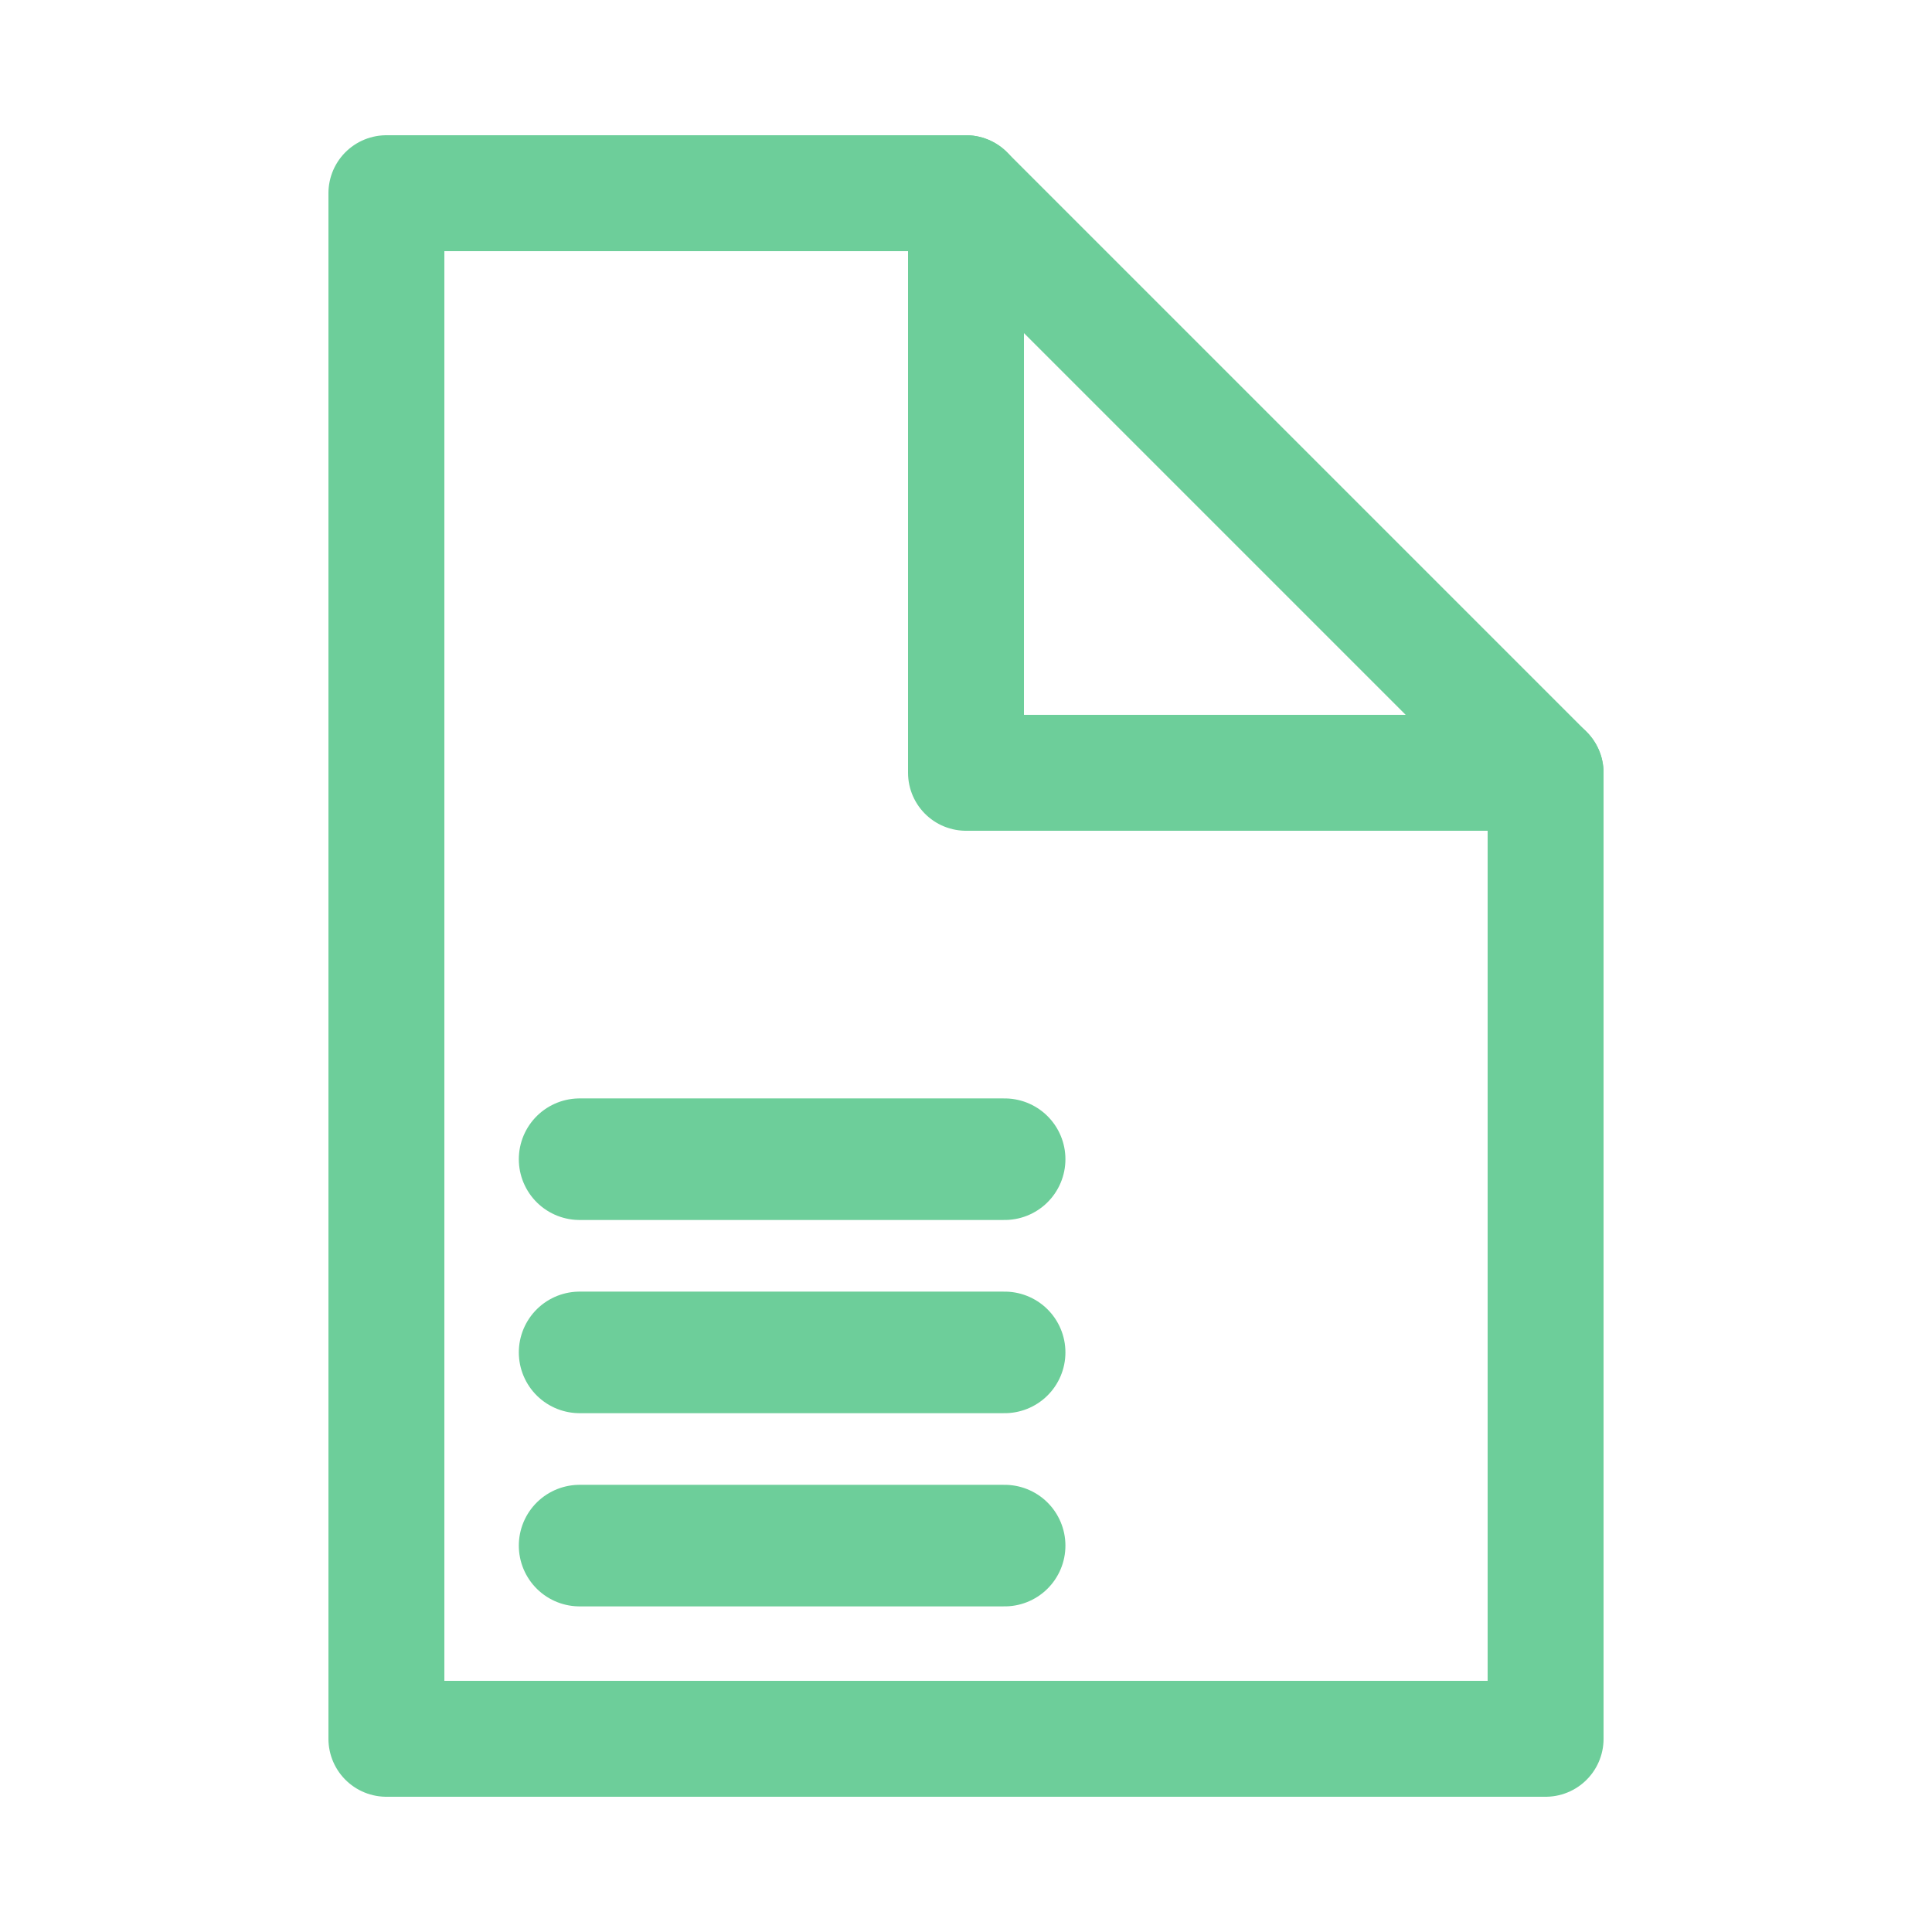 <?xml version="1.0" encoding="UTF-8" standalone="no"?>
<!-- Created with Inkscape (http://www.inkscape.org/) -->

<svg
   xmlns:dc="http://purl.org/dc/elements/1.1/"
   xmlns:cc="http://creativecommons.org/ns#"
   xmlns:rdf="http://www.w3.org/1999/02/22-rdf-syntax-ns#"
   xmlns:svg="http://www.w3.org/2000/svg"
   xmlns="http://www.w3.org/2000/svg"
   xmlns:sodipodi="http://sodipodi.sourceforge.net/DTD/sodipodi-0.dtd"
   xmlns:inkscape="http://www.inkscape.org/namespaces/inkscape"
   width="50"
   height="50"
   id="svg2"
   version="1.1"
   inkscape:version="0.48.3.1 r9886"
   sodipodi:docname="blog.svg">
  <defs
     id="defs4" />
  <sodipodi:namedview
     id="base"
     pagecolor="#ffffff"
     bordercolor="#666666"
     borderopacity="1.0"
     inkscape:pageopacity="0.0"
     inkscape:pageshadow="2"
     inkscape:zoom="7.9195959"
     inkscape:cx="30.455302"
     inkscape:cy="24.322199"
     inkscape:document-units="px"
     inkscape:current-layer="layer1"
     showgrid="true"
     borderlayer="true"
     inkscape:showpageshadow="false"
     inkscape:window-width="1366"
     inkscape:window-height="709"
     inkscape:window-x="0"
     inkscape:window-y="0"
     inkscape:window-maximized="1">
    <inkscape:grid
       type="xygrid"
       id="grid3759"
       empspacing="5"
       visible="true"
       enabled="false"
       snapvisiblegridlinesonly="true" />
  </sodipodi:namedview>
  <g
     inkscape:label="レイヤー 1"
     inkscape:groupmode="layer"
     id="layer1"
     transform="translate(0,-1002.362)">
    <path
       style="fill:none;stroke:#6dce9a;stroke-width:3;stroke-linecap:round;stroke-linejoin:round;stroke-miterlimit:4;stroke-opacity:1;stroke-dasharray:none"
       d="m 10,1007.362 0,40 30,0 0,-25 -15,-15 z"
       id="path3803"
       inkscape:connector-curvature="0" />
    <path
       style="fill:none;stroke:#6dce9a;stroke-width:3;stroke-linecap:round;stroke-linejoin:round;stroke-miterlimit:4;stroke-opacity:1;stroke-dasharray:none"
       d="m 25,1007.362 0,15 15,0"
       id="path3805"
       inkscape:connector-curvature="0" />
    <path
       style="fill:none;stroke:#6dce9a;stroke-width:3.146;stroke-linecap:round;stroke-linejoin:round;stroke-miterlimit:4;stroke-opacity:1;stroke-dasharray:none"
       d="m 15,1032.362 11,0"
       id="path3807"
       inkscape:connector-curvature="0" />
    <path
       style="fill:none;stroke:#6dce9a;stroke-width:3.146;stroke-linecap:round;stroke-linejoin:round;stroke-miterlimit:4;stroke-opacity:1;stroke-dasharray:none"
       d="m 15,1037.362 11,0"
       id="path3809"
       inkscape:connector-curvature="0" />
    <path
       style="fill:none;stroke:#6dce9a;stroke-width:3.146;stroke-linecap:round;stroke-linejoin:round;stroke-miterlimit:4;stroke-opacity:1;stroke-dasharray:none"
       d="m 15,1042.362 11,0"
       id="path3811"
       inkscape:connector-curvature="0" />
  </g>
</svg>
